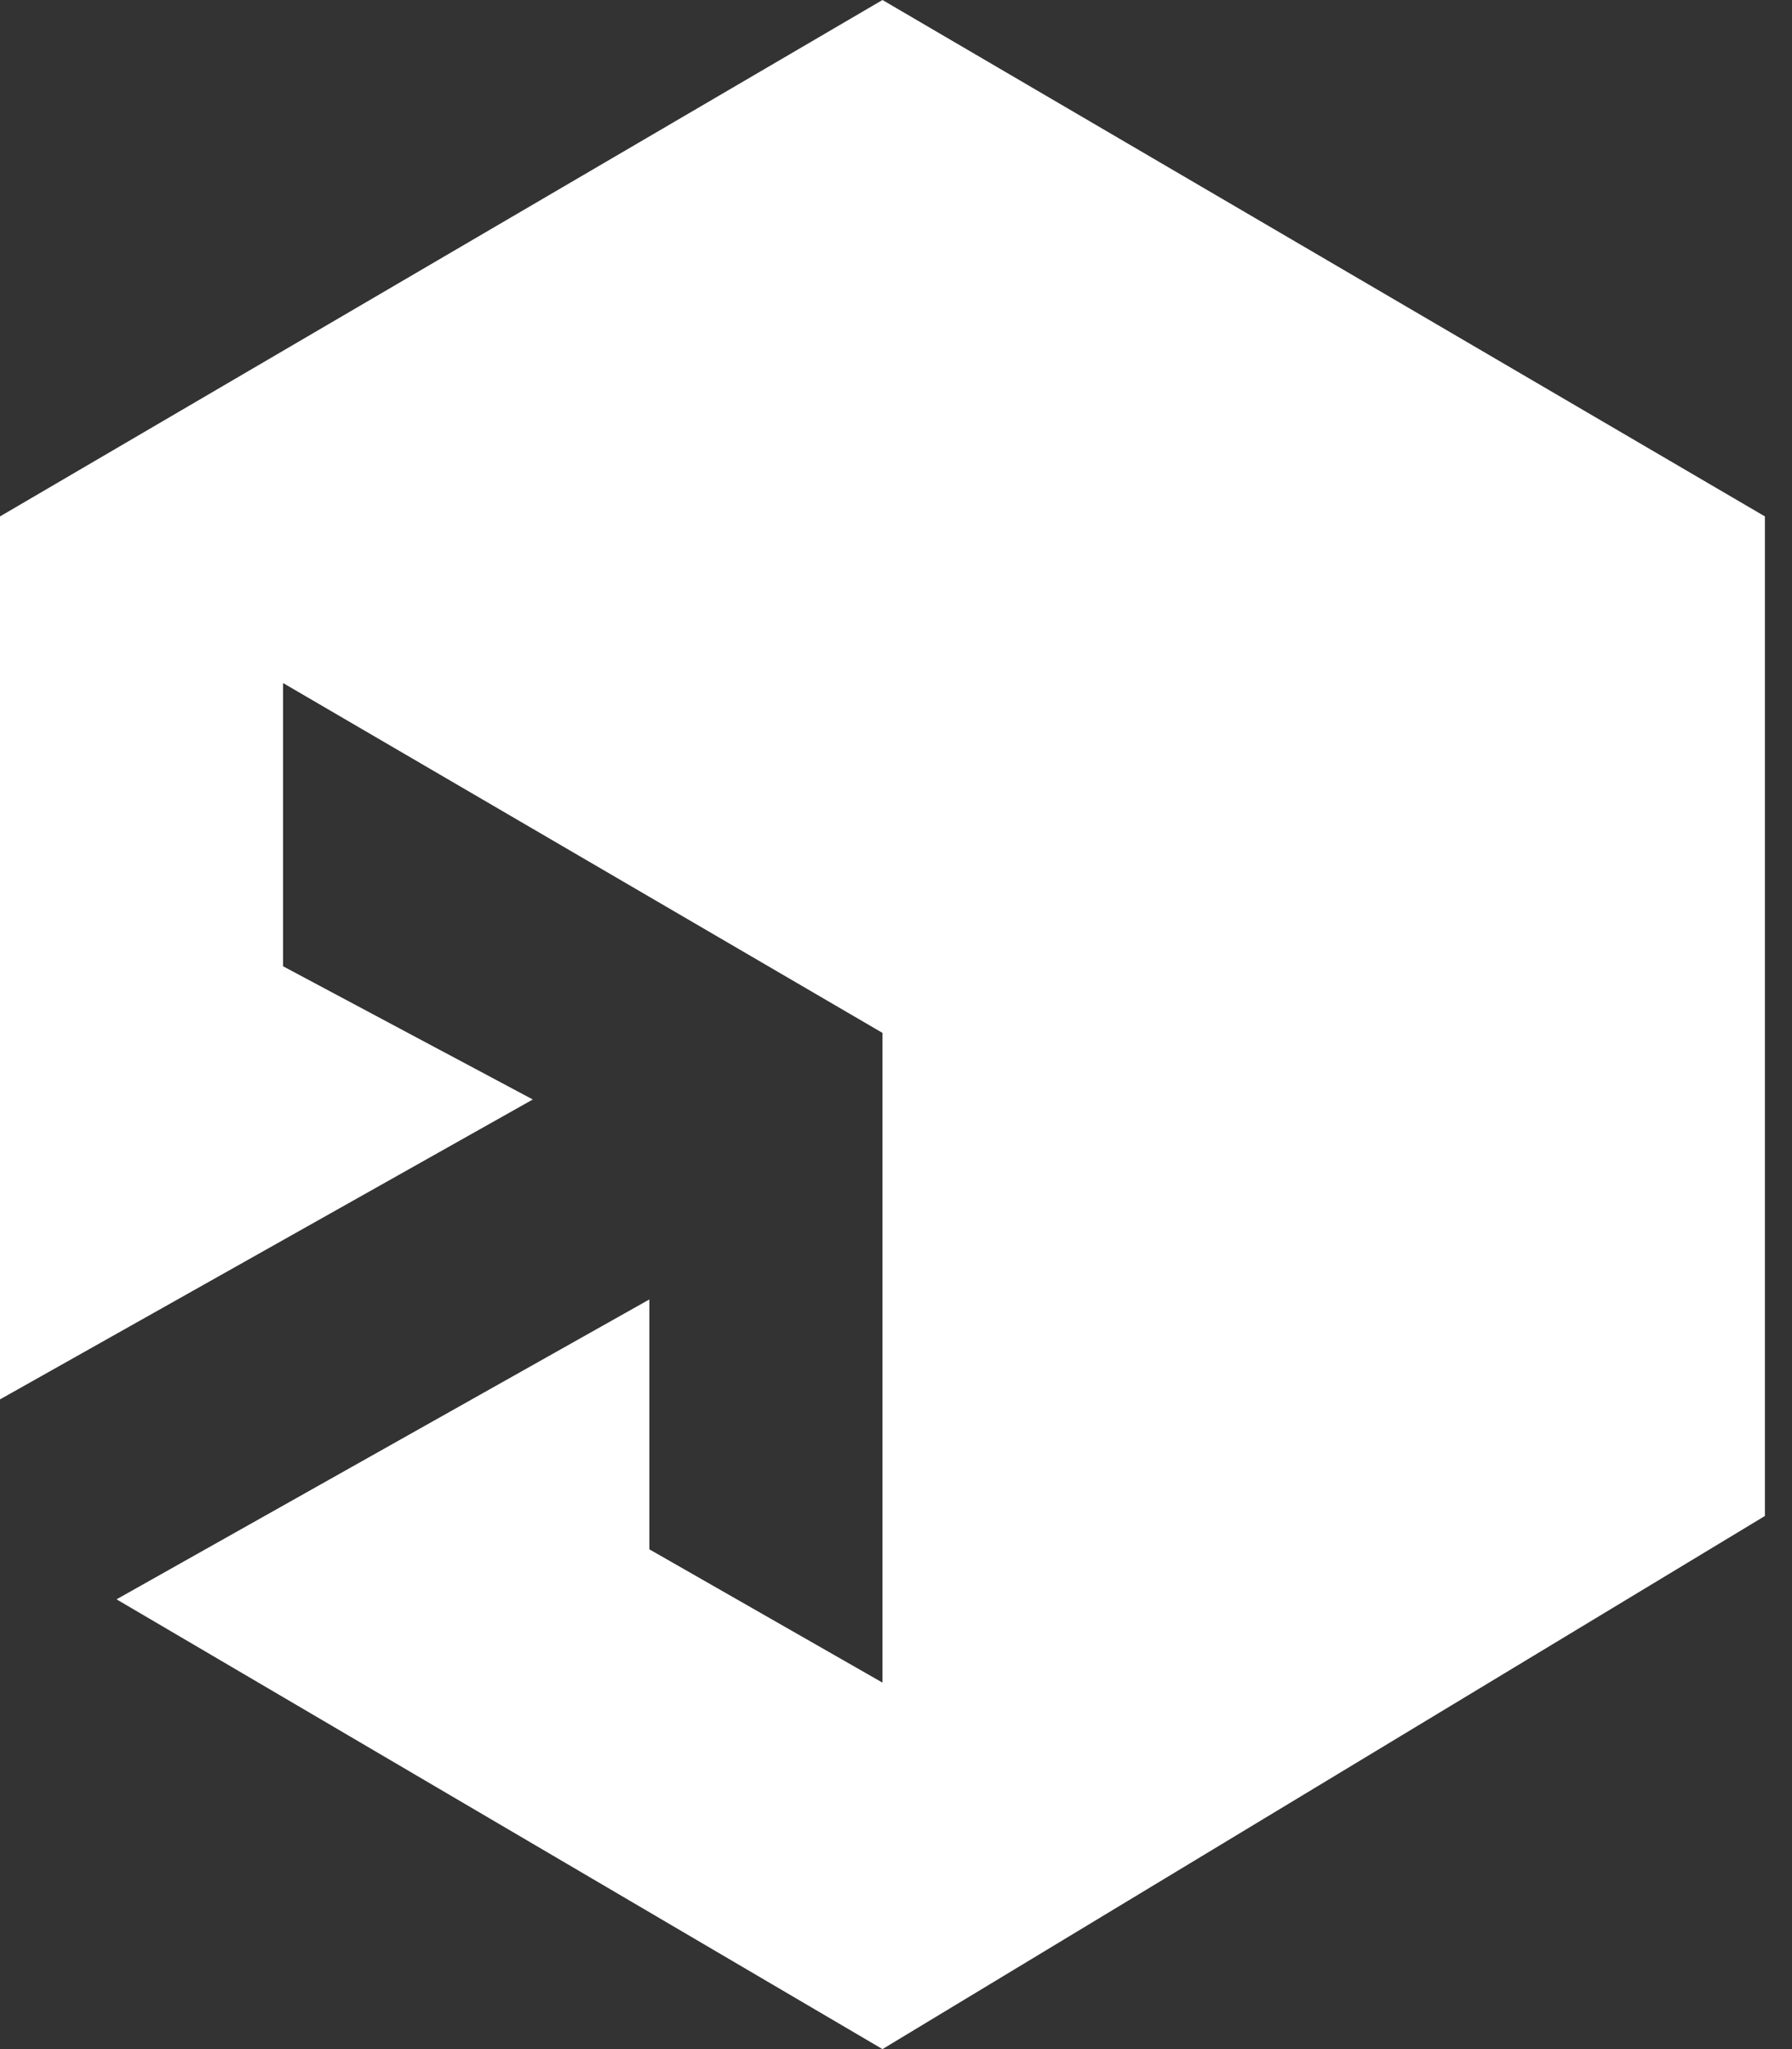 <svg class="logo" width="35" height="40" viewBox="0 0 35 40" fill="none" xmlns="http://www.w3.org/2000/svg">
  <rect x="0" y="0" width="35" height="40" fill="#333333" stroke="none"/>
  <path d="M0 27.317V10.081L17.236 0L34.471 10.081V29.593L17.236 40L2.276 31.22L12.683 25.366V30.244L17.236 32.846V20.163L5.528 13.333V18.862L10.406 21.463L0 27.317Z" fill="white"/>
</svg>
